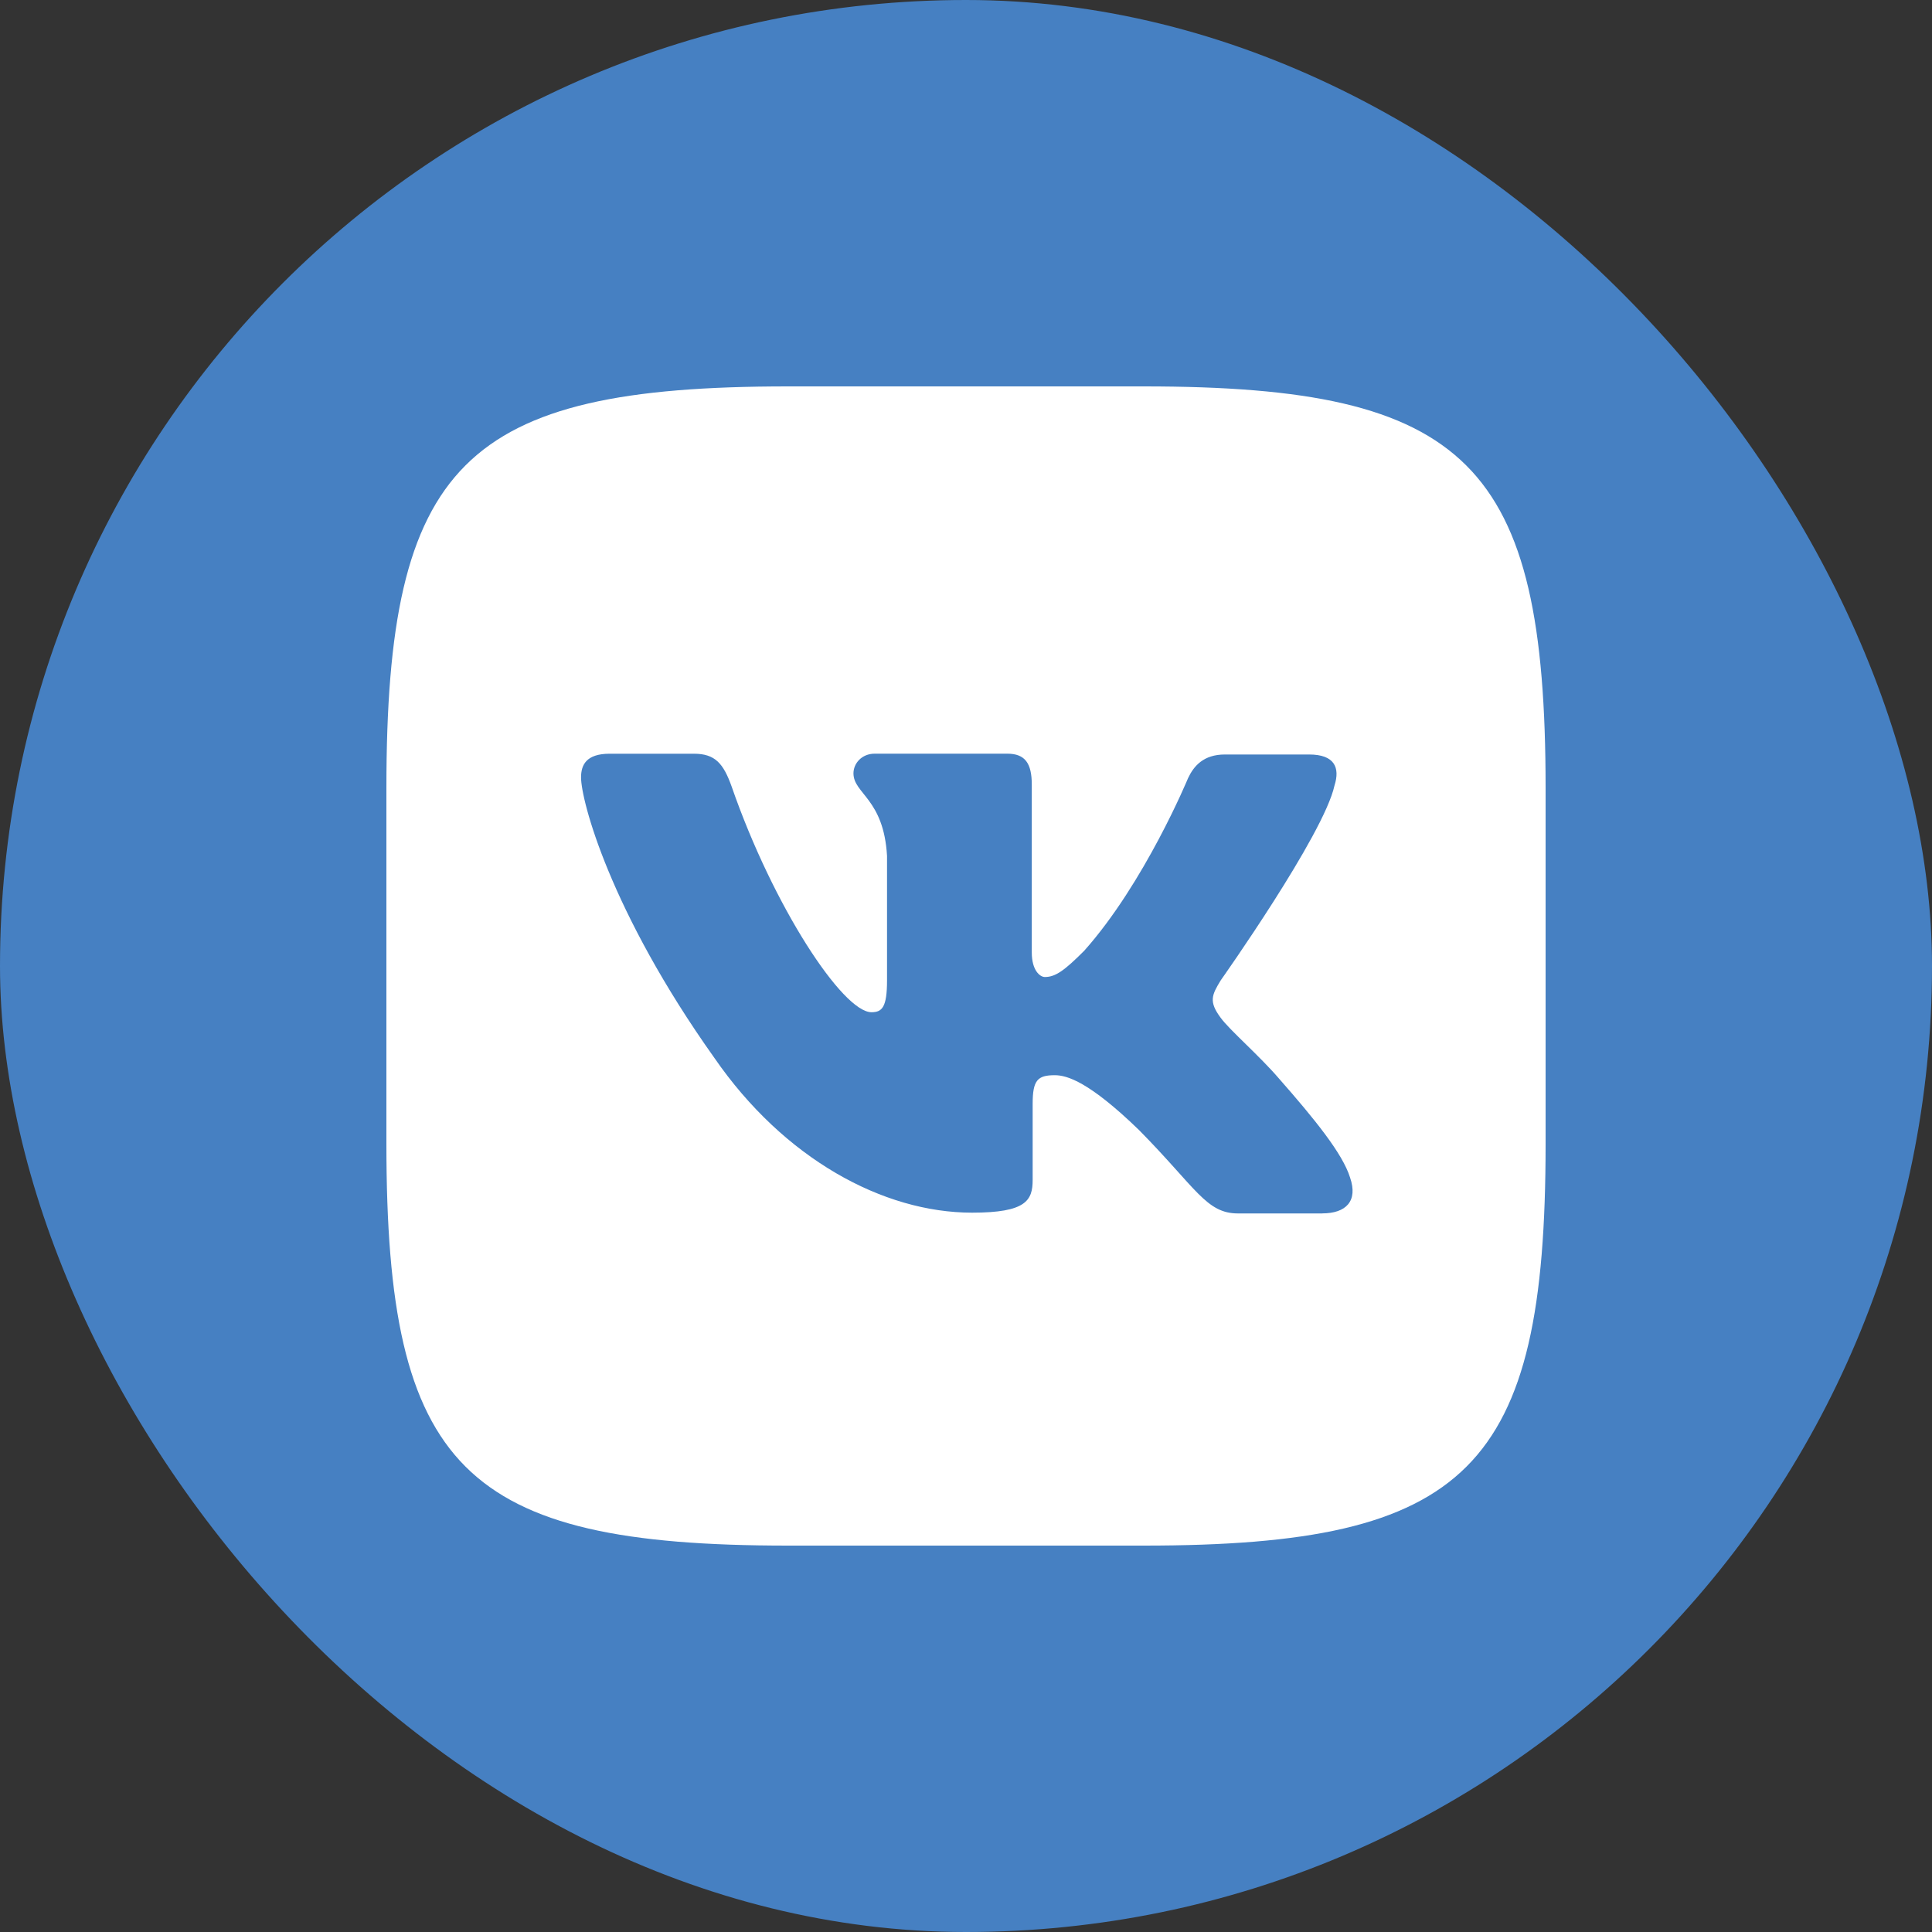 <svg width="40" height="40" viewBox="0 0 40 40" fill="none" xmlns="http://www.w3.org/2000/svg">
<rect x="0" y="0" width="40" height="40" fill="#333333" stroke="none"/>
<rect width="40" height="40" rx="20" fill="#4680C2"/>
<path d="M23.684 8H16.316C9.592 8 8 9.592 8 16.316V23.684C8 30.408 9.592 32 16.316 32H23.684C30.408 32 32 30.408 32 23.684V16.316C32 9.592 30.391 8 23.684 8ZM27.376 25.123H25.632C24.972 25.123 24.768 24.598 23.582 23.396C22.549 22.396 22.092 22.261 21.838 22.261C21.482 22.261 21.38 22.363 21.38 22.854V24.429C21.38 24.853 21.245 25.107 20.127 25.107C18.281 25.107 16.231 23.989 14.792 21.905C12.624 18.857 12.03 16.57 12.03 16.096C12.03 15.842 12.132 15.605 12.623 15.605H14.367C14.807 15.605 14.977 15.808 15.147 16.282C16.01 18.772 17.45 20.957 18.043 20.957C18.263 20.957 18.365 20.855 18.365 20.297V17.721C18.297 16.535 17.67 16.434 17.67 16.011C17.67 15.807 17.84 15.604 18.11 15.604H20.854C21.227 15.604 21.362 15.807 21.362 16.247V19.72C21.362 20.092 21.532 20.228 21.633 20.228C21.853 20.228 22.04 20.092 22.446 19.686C23.7 18.28 24.597 16.112 24.597 16.112C24.716 15.858 24.919 15.621 25.36 15.621H27.104C27.629 15.621 27.748 15.891 27.629 16.264C27.409 17.281 25.275 20.295 25.275 20.295C25.089 20.6 25.021 20.735 25.275 21.075C25.461 21.329 26.071 21.854 26.478 22.328C27.223 23.175 27.798 23.886 27.951 24.378C28.121 24.868 27.866 25.122 27.375 25.122L27.376 25.123Z" fill="white"/>
</svg>
